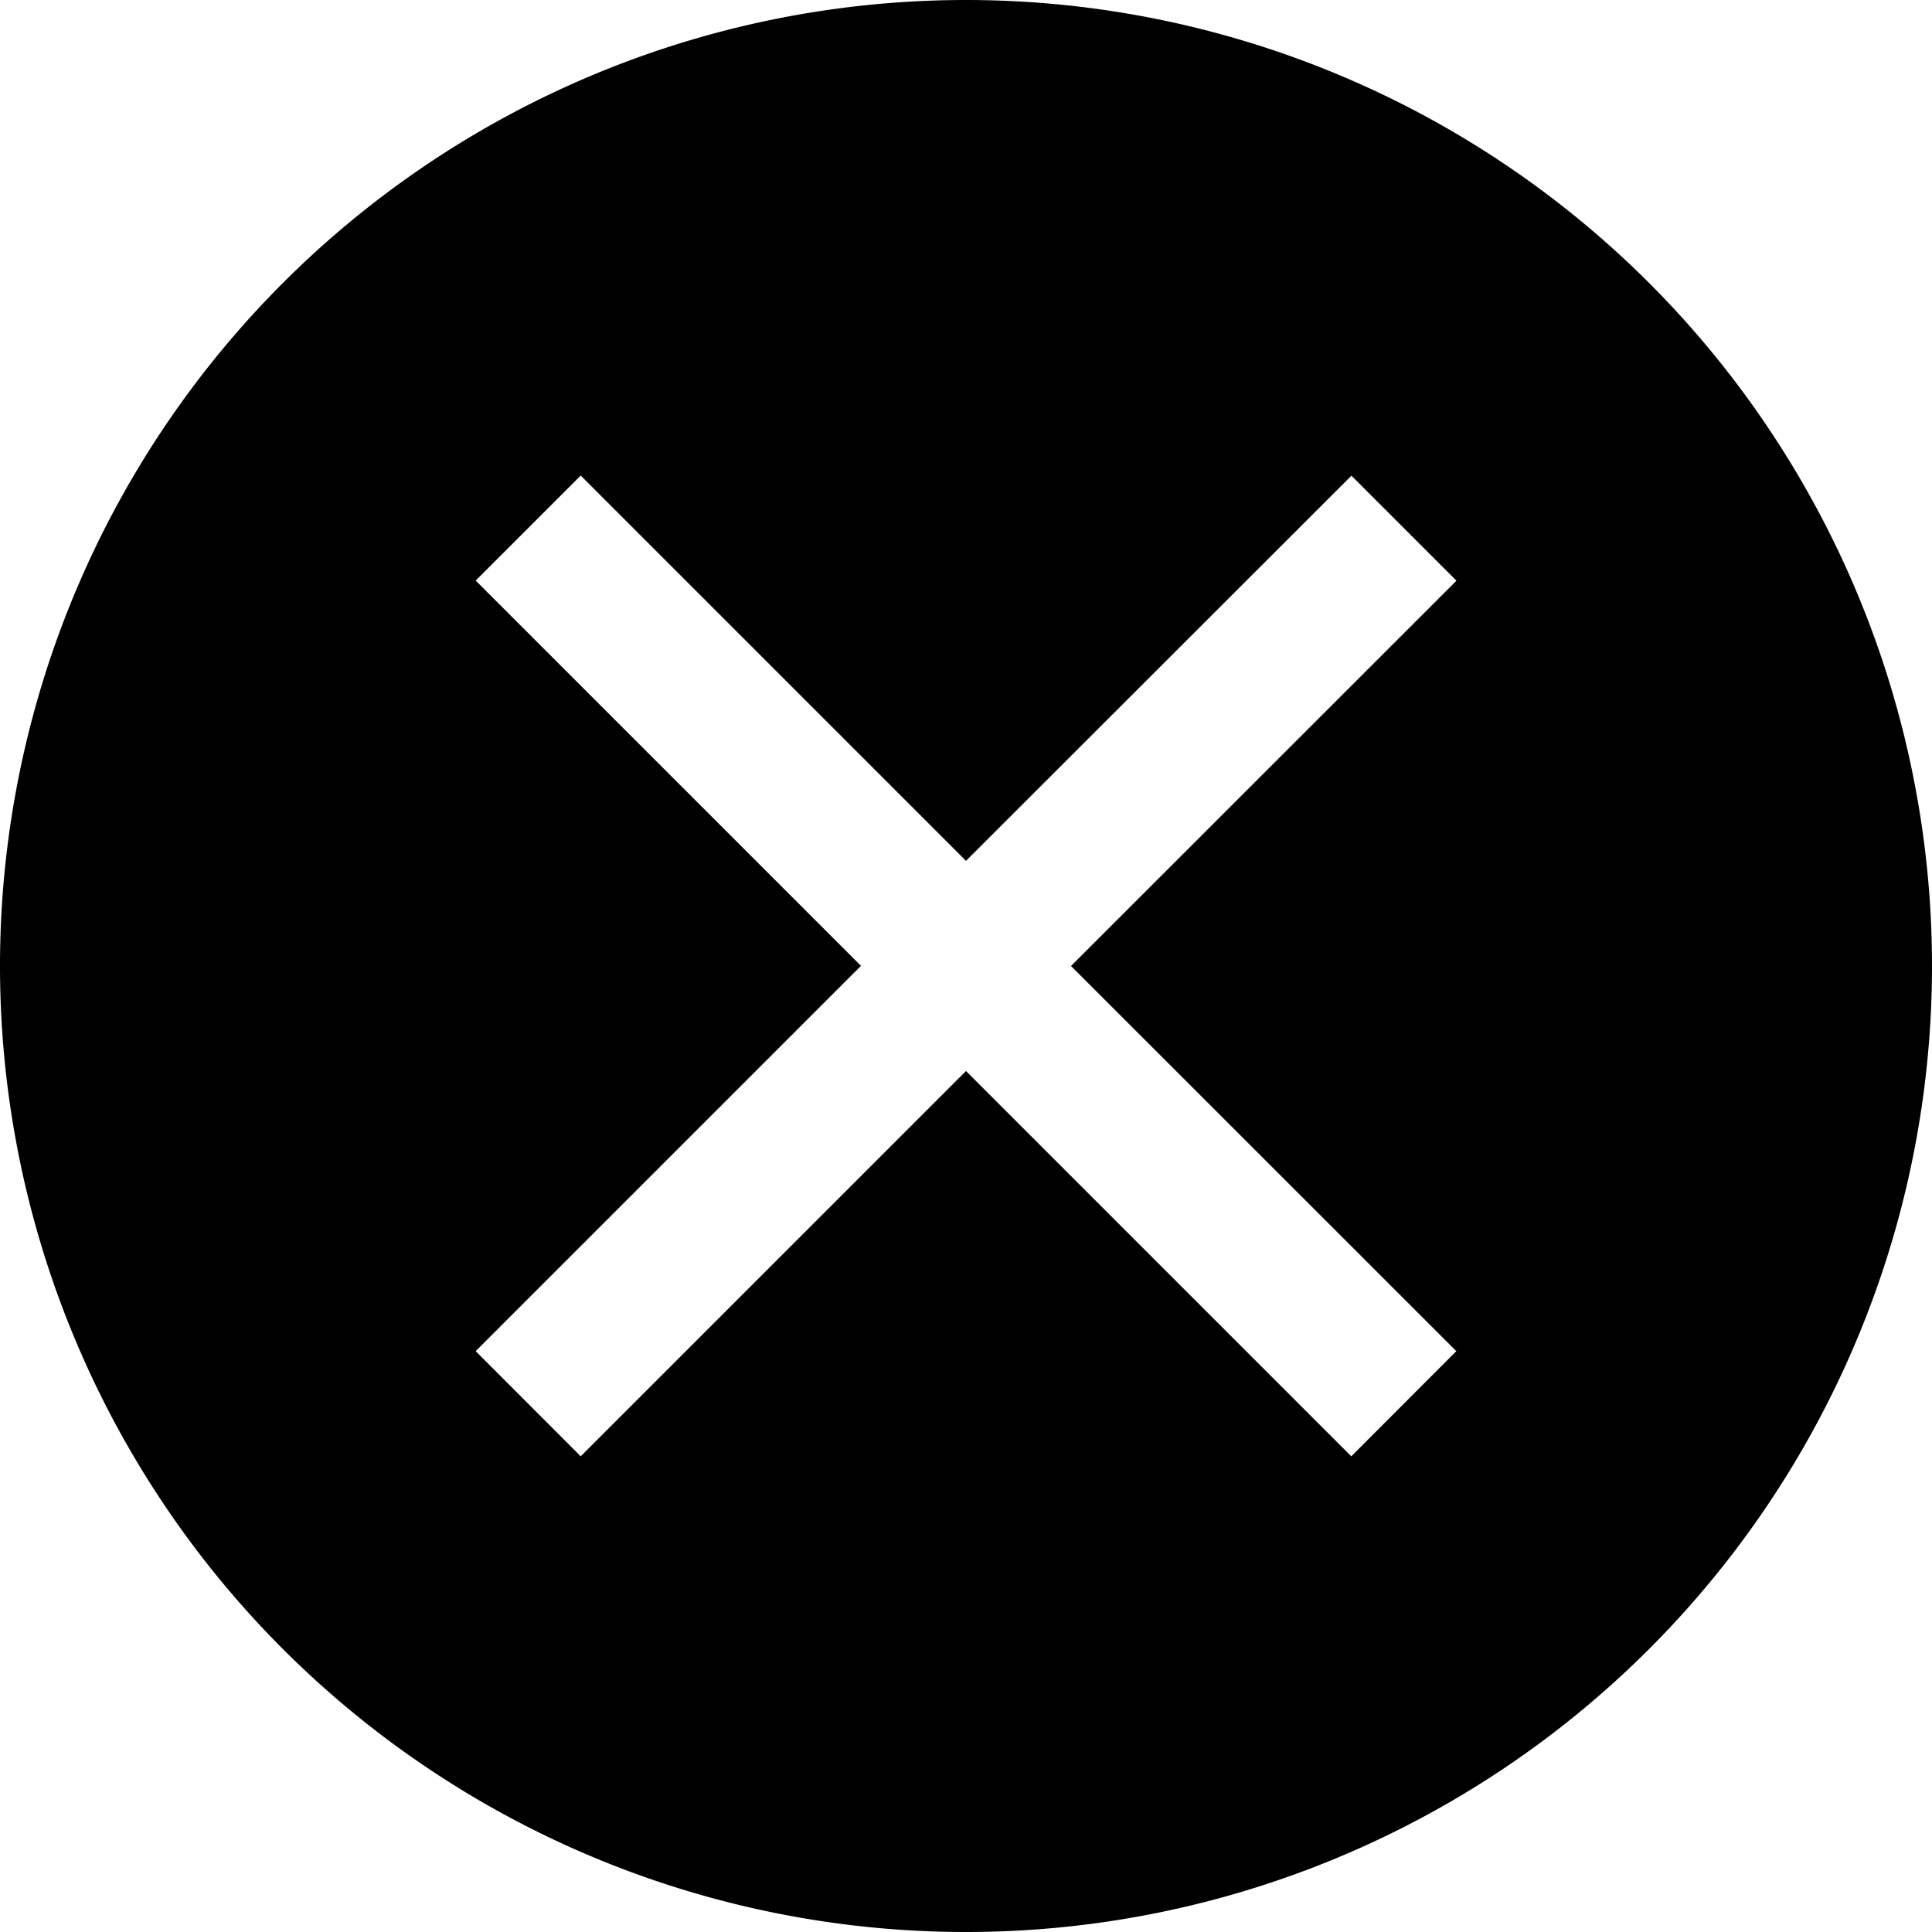 <svg xmlns="http://www.w3.org/2000/svg" width="14" height="14" viewBox="0 0 14 14">
    <path data-name="清除" d="M74.83 81.83a7 7 0 1 1 7-7 7 7 0 0 1-7 7zm3.554-9.792-.761-.761-2.793 2.791-2.792-2.792-.761.761 2.792 2.792-2.792 2.792.761.762 2.792-2.792 2.792 2.792.761-.762-2.792-2.791z" transform="translate(-67.83 -67.83)" style=""/>
</svg>
